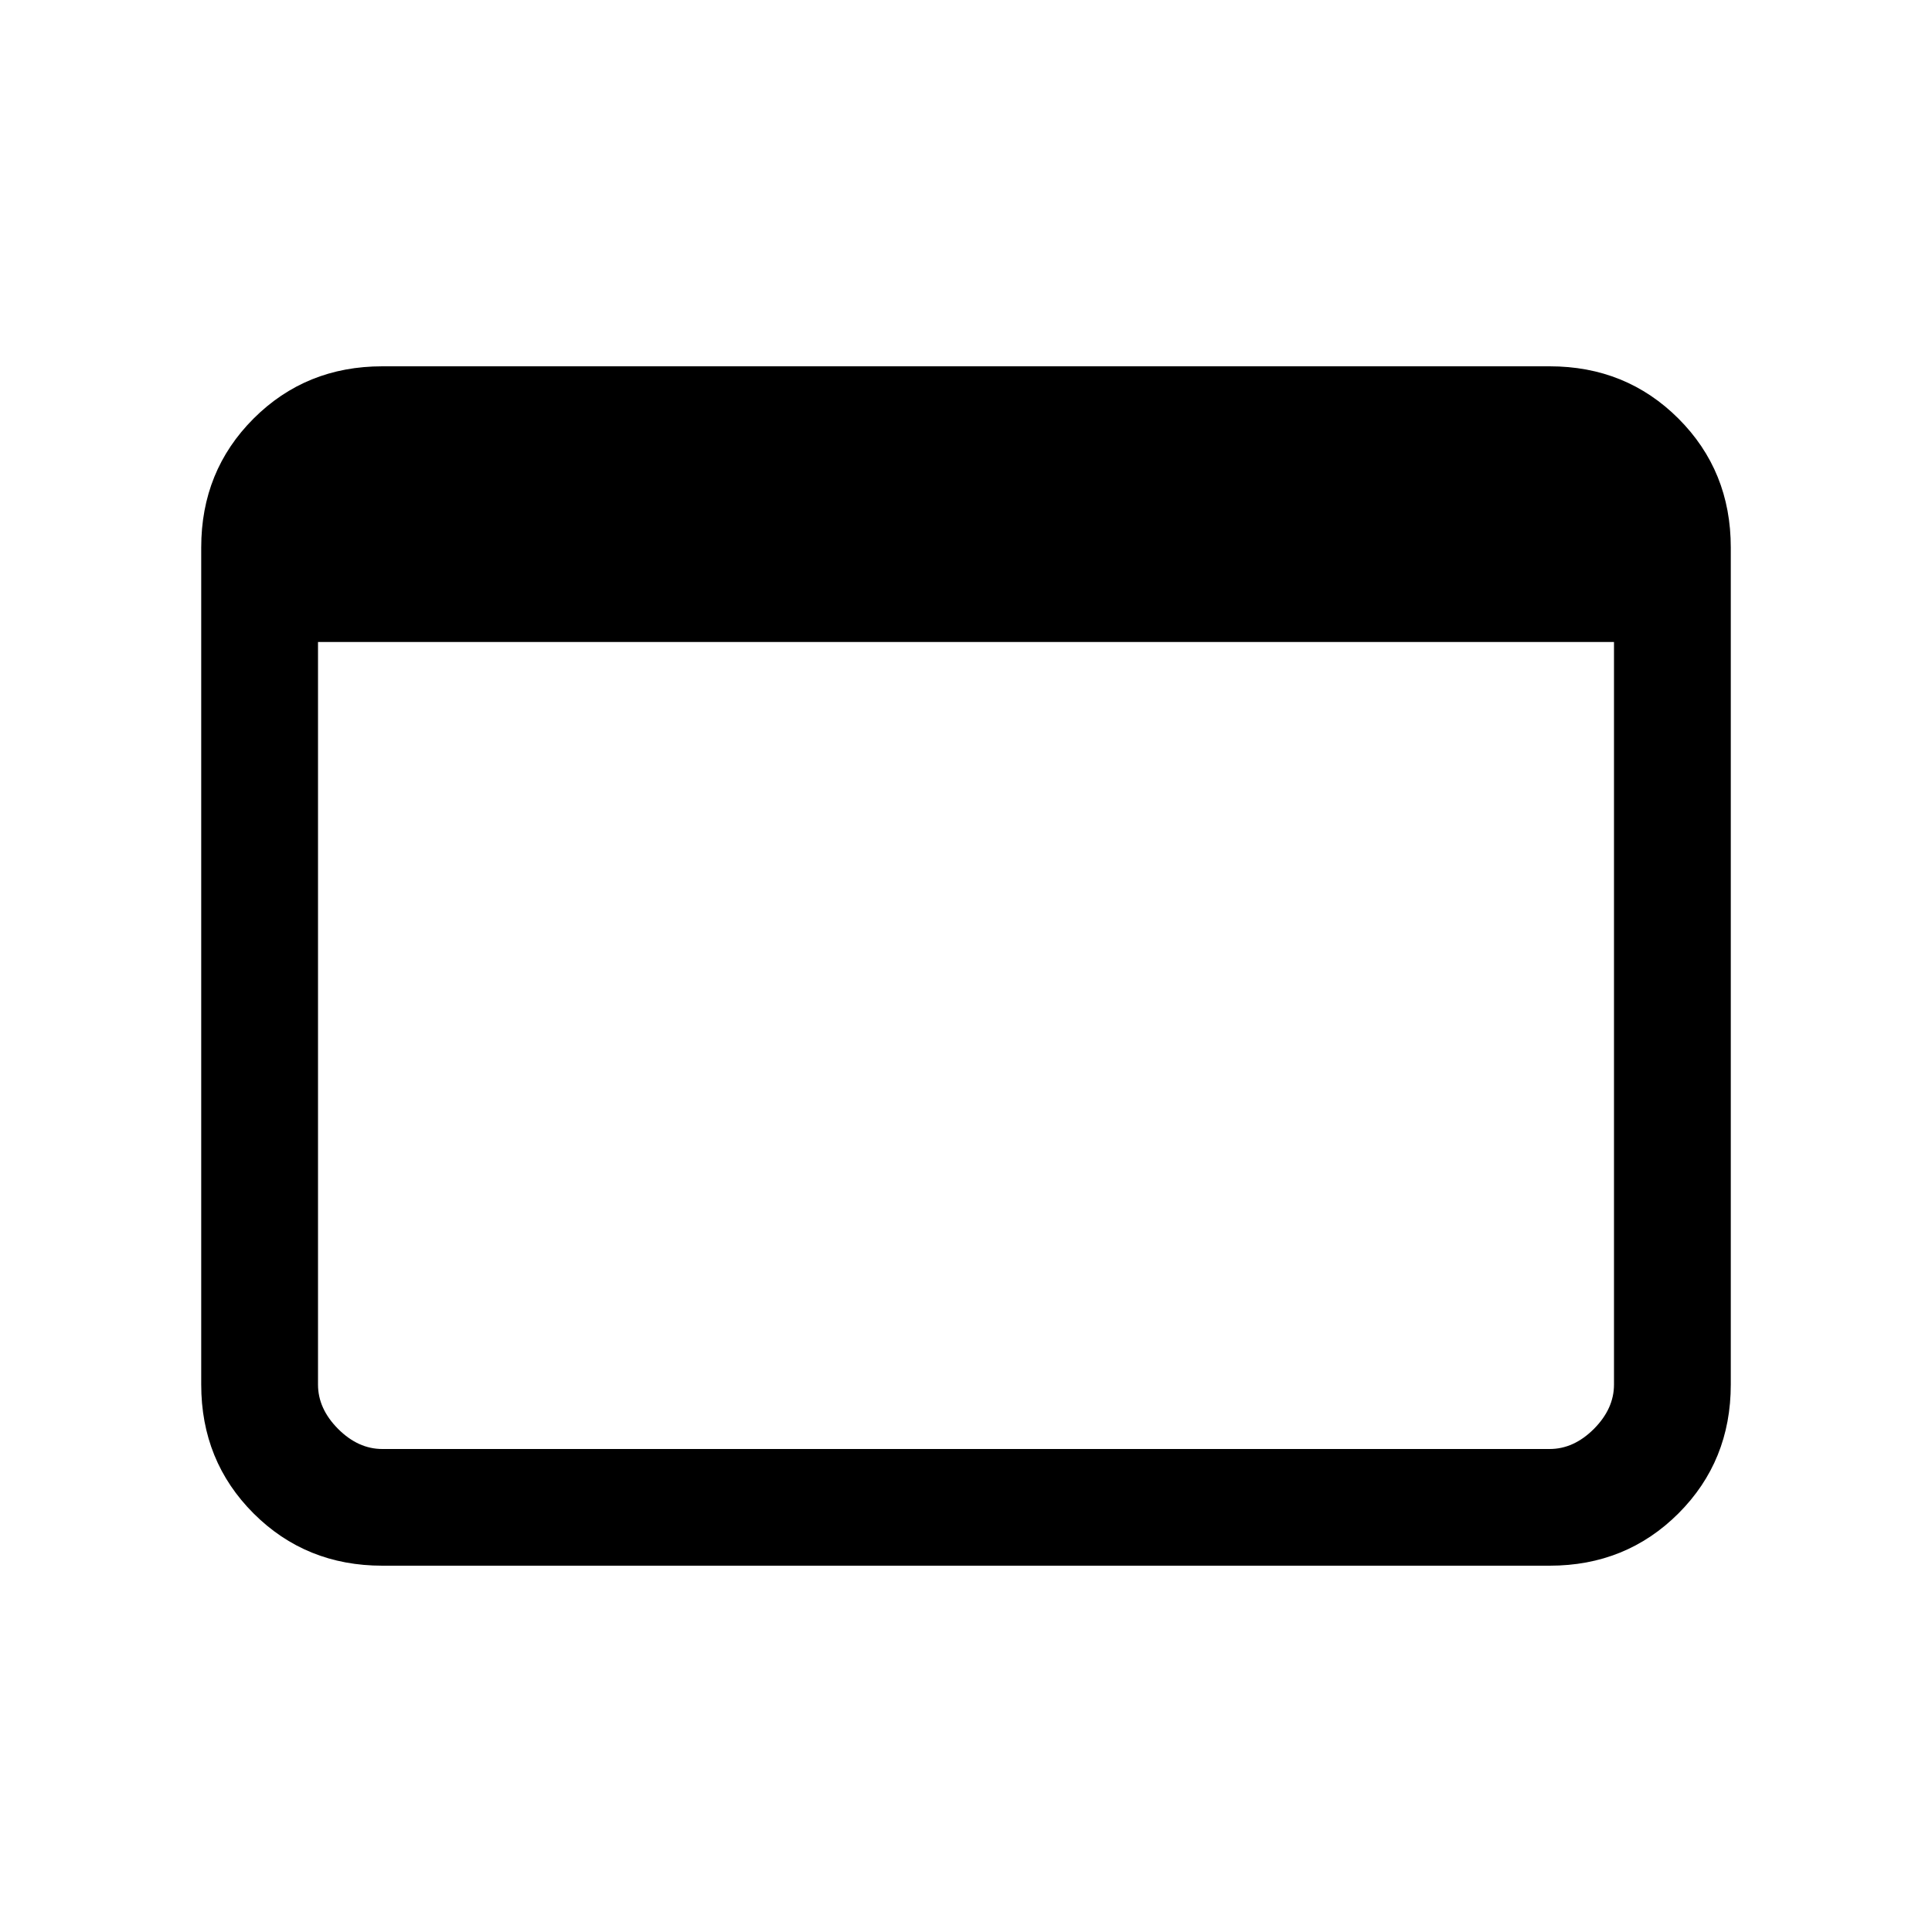 <svg xmlns="http://www.w3.org/2000/svg" height="20" width="20"><path d="M16.042 16.208H3.958Q3.167 16.208 2.625 15.667Q2.083 15.125 2.083 14.333V5.667Q2.083 4.875 2.625 4.333Q3.167 3.792 3.958 3.792H16.042Q16.833 3.792 17.375 4.333Q17.917 4.875 17.917 5.667V14.333Q17.917 15.125 17.375 15.667Q16.833 16.208 16.042 16.208ZM3.292 6.646V14.333Q3.292 14.583 3.5 14.792Q3.708 15 3.958 15H16.042Q16.292 15 16.5 14.792Q16.708 14.583 16.708 14.333V6.646Z"/></svg>